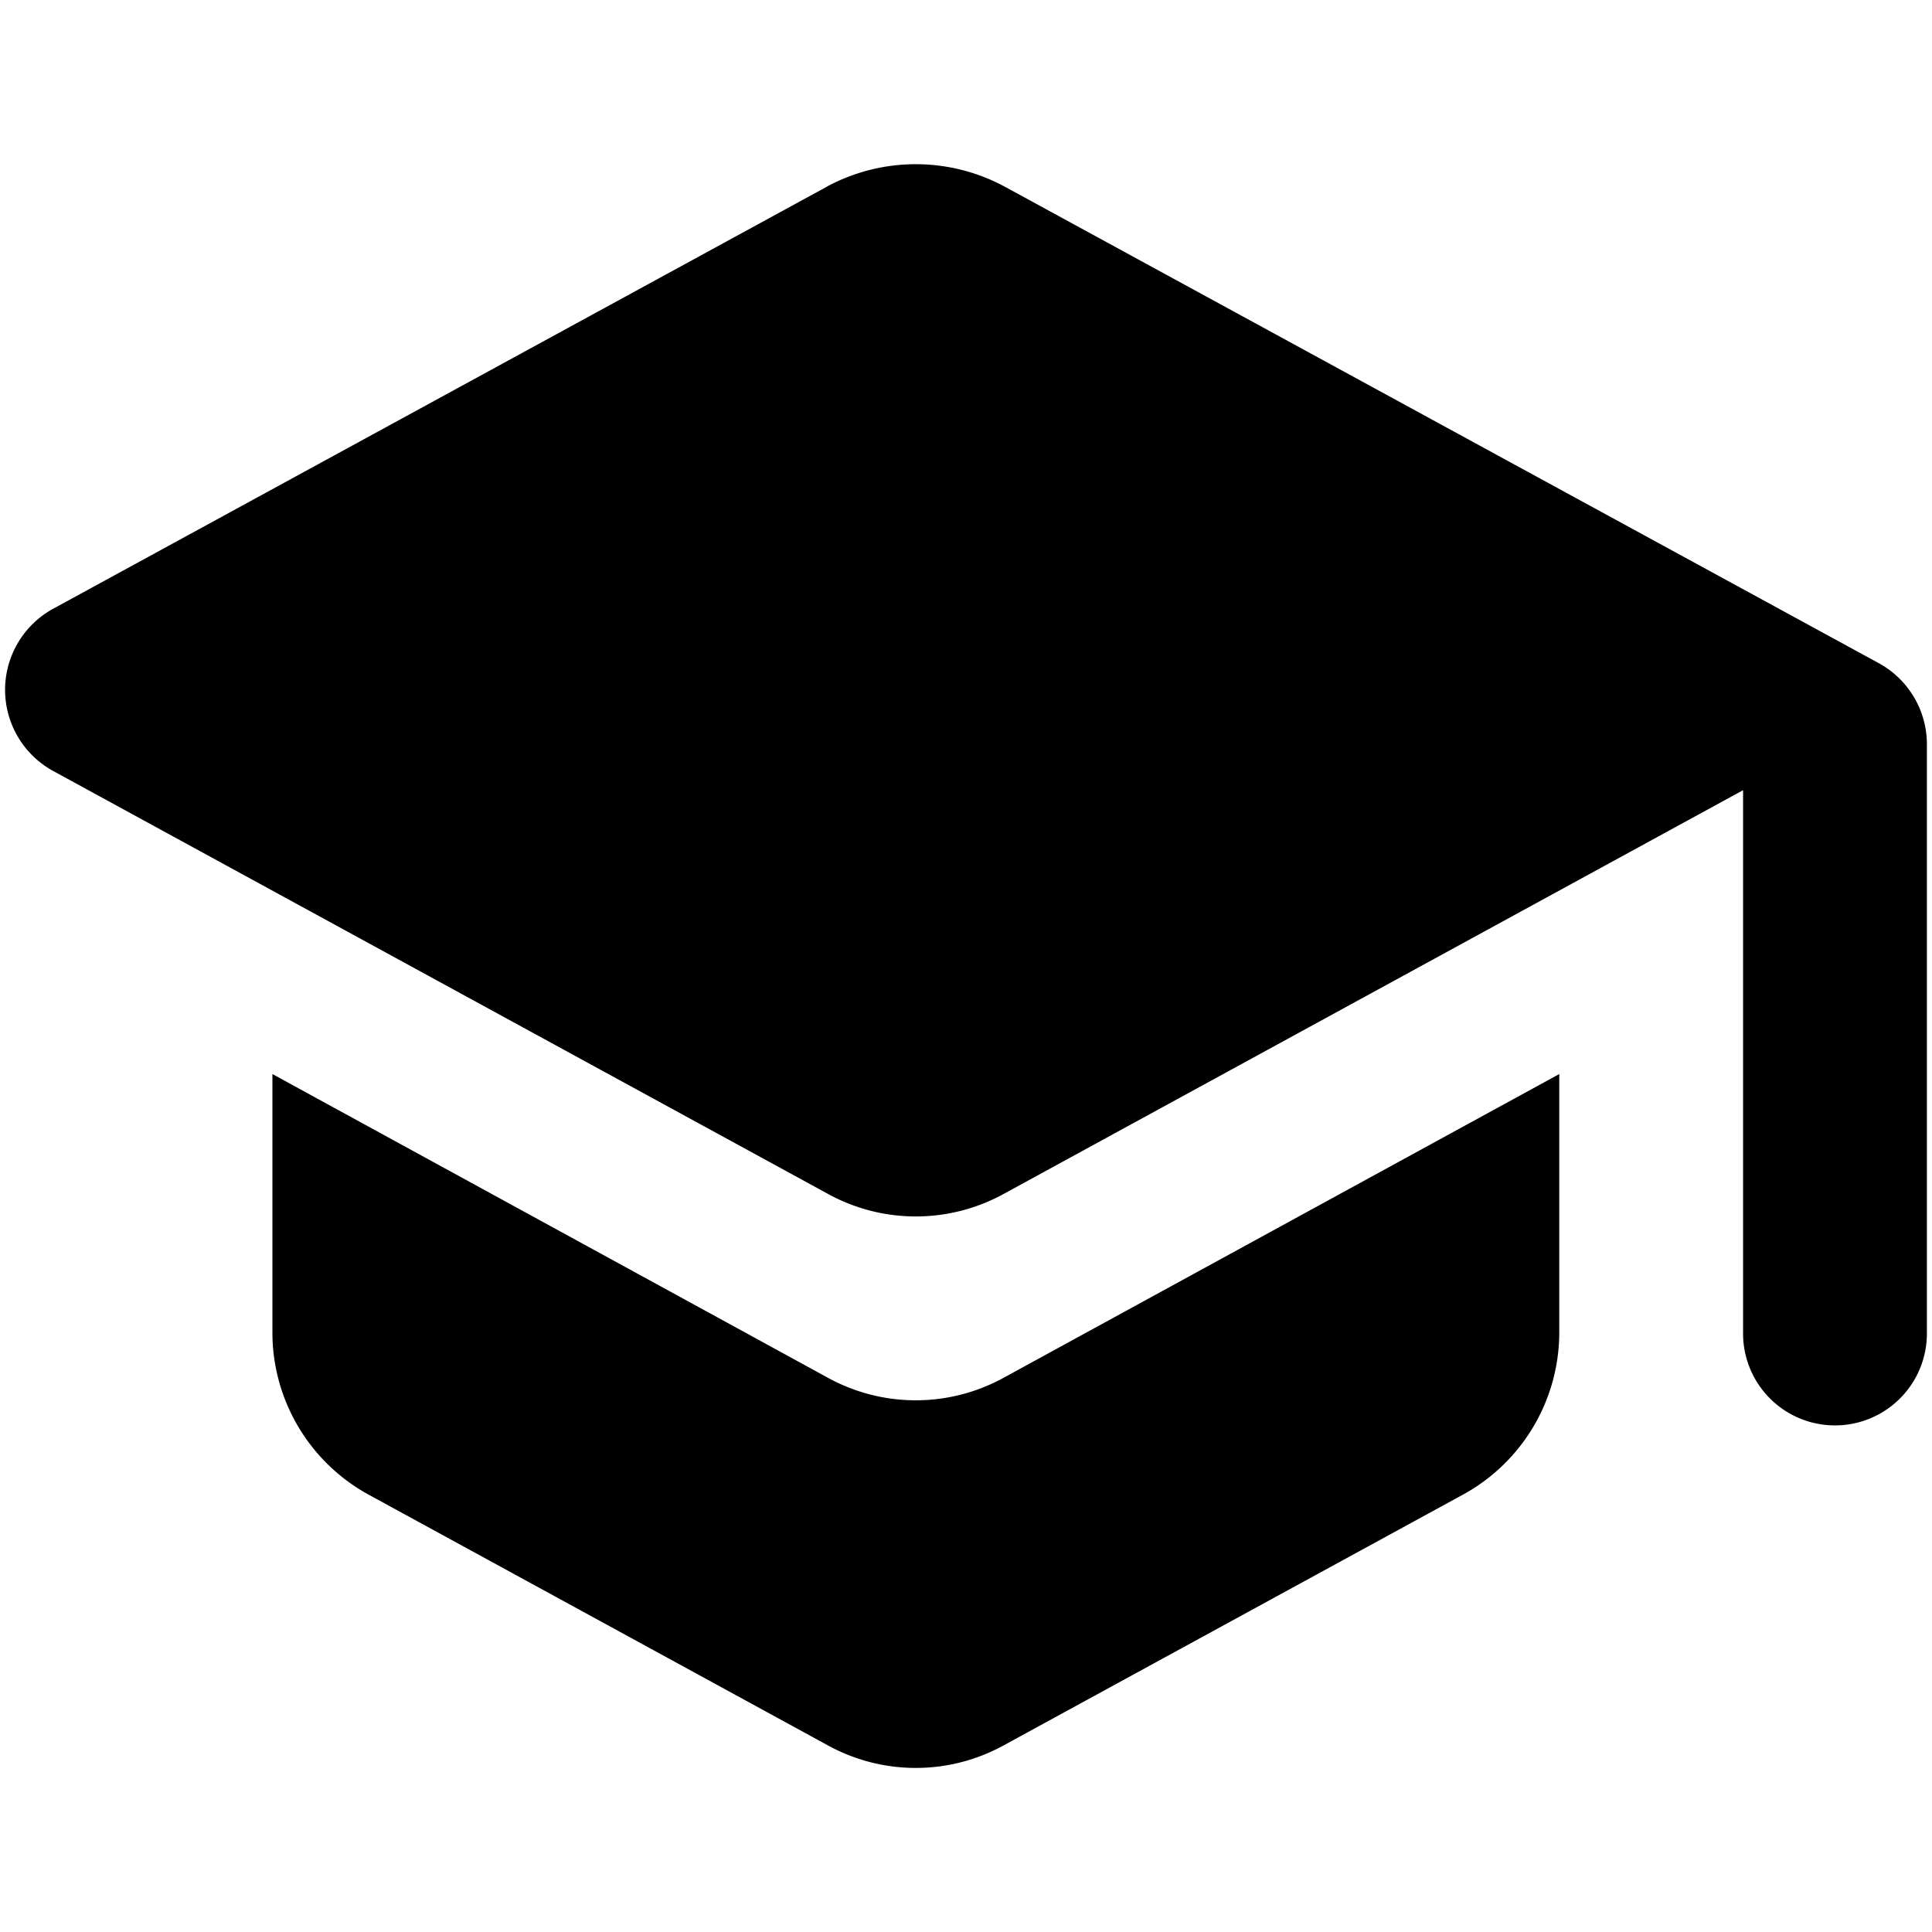 <svg data-tags="learn,lyearn,study,student,course,assesmet,teach" xmlns="http://www.w3.org/2000/svg" viewBox="0 0 14 14"><path d="M1.974 7.783v1.872a1.34 1.34 0 00.692 1.173l3.33 1.818a1.323 1.323 0 001.28 0l3.33-1.818a1.34 1.34 0 00.693-1.173V7.783L7.276 9.982a1.323 1.323 0 01-1.28 0zM5.997 1.35L.382 4.413a.67.67 0 000 1.172L5.997 8.65a1.323 1.323 0 001.279 0l5.355-2.924v3.937a.666.666 0 001.332 0v-4.27a.67.67 0 00-.346-.586L7.276 1.35a1.359 1.359 0 00-1.28 0z"/></svg>